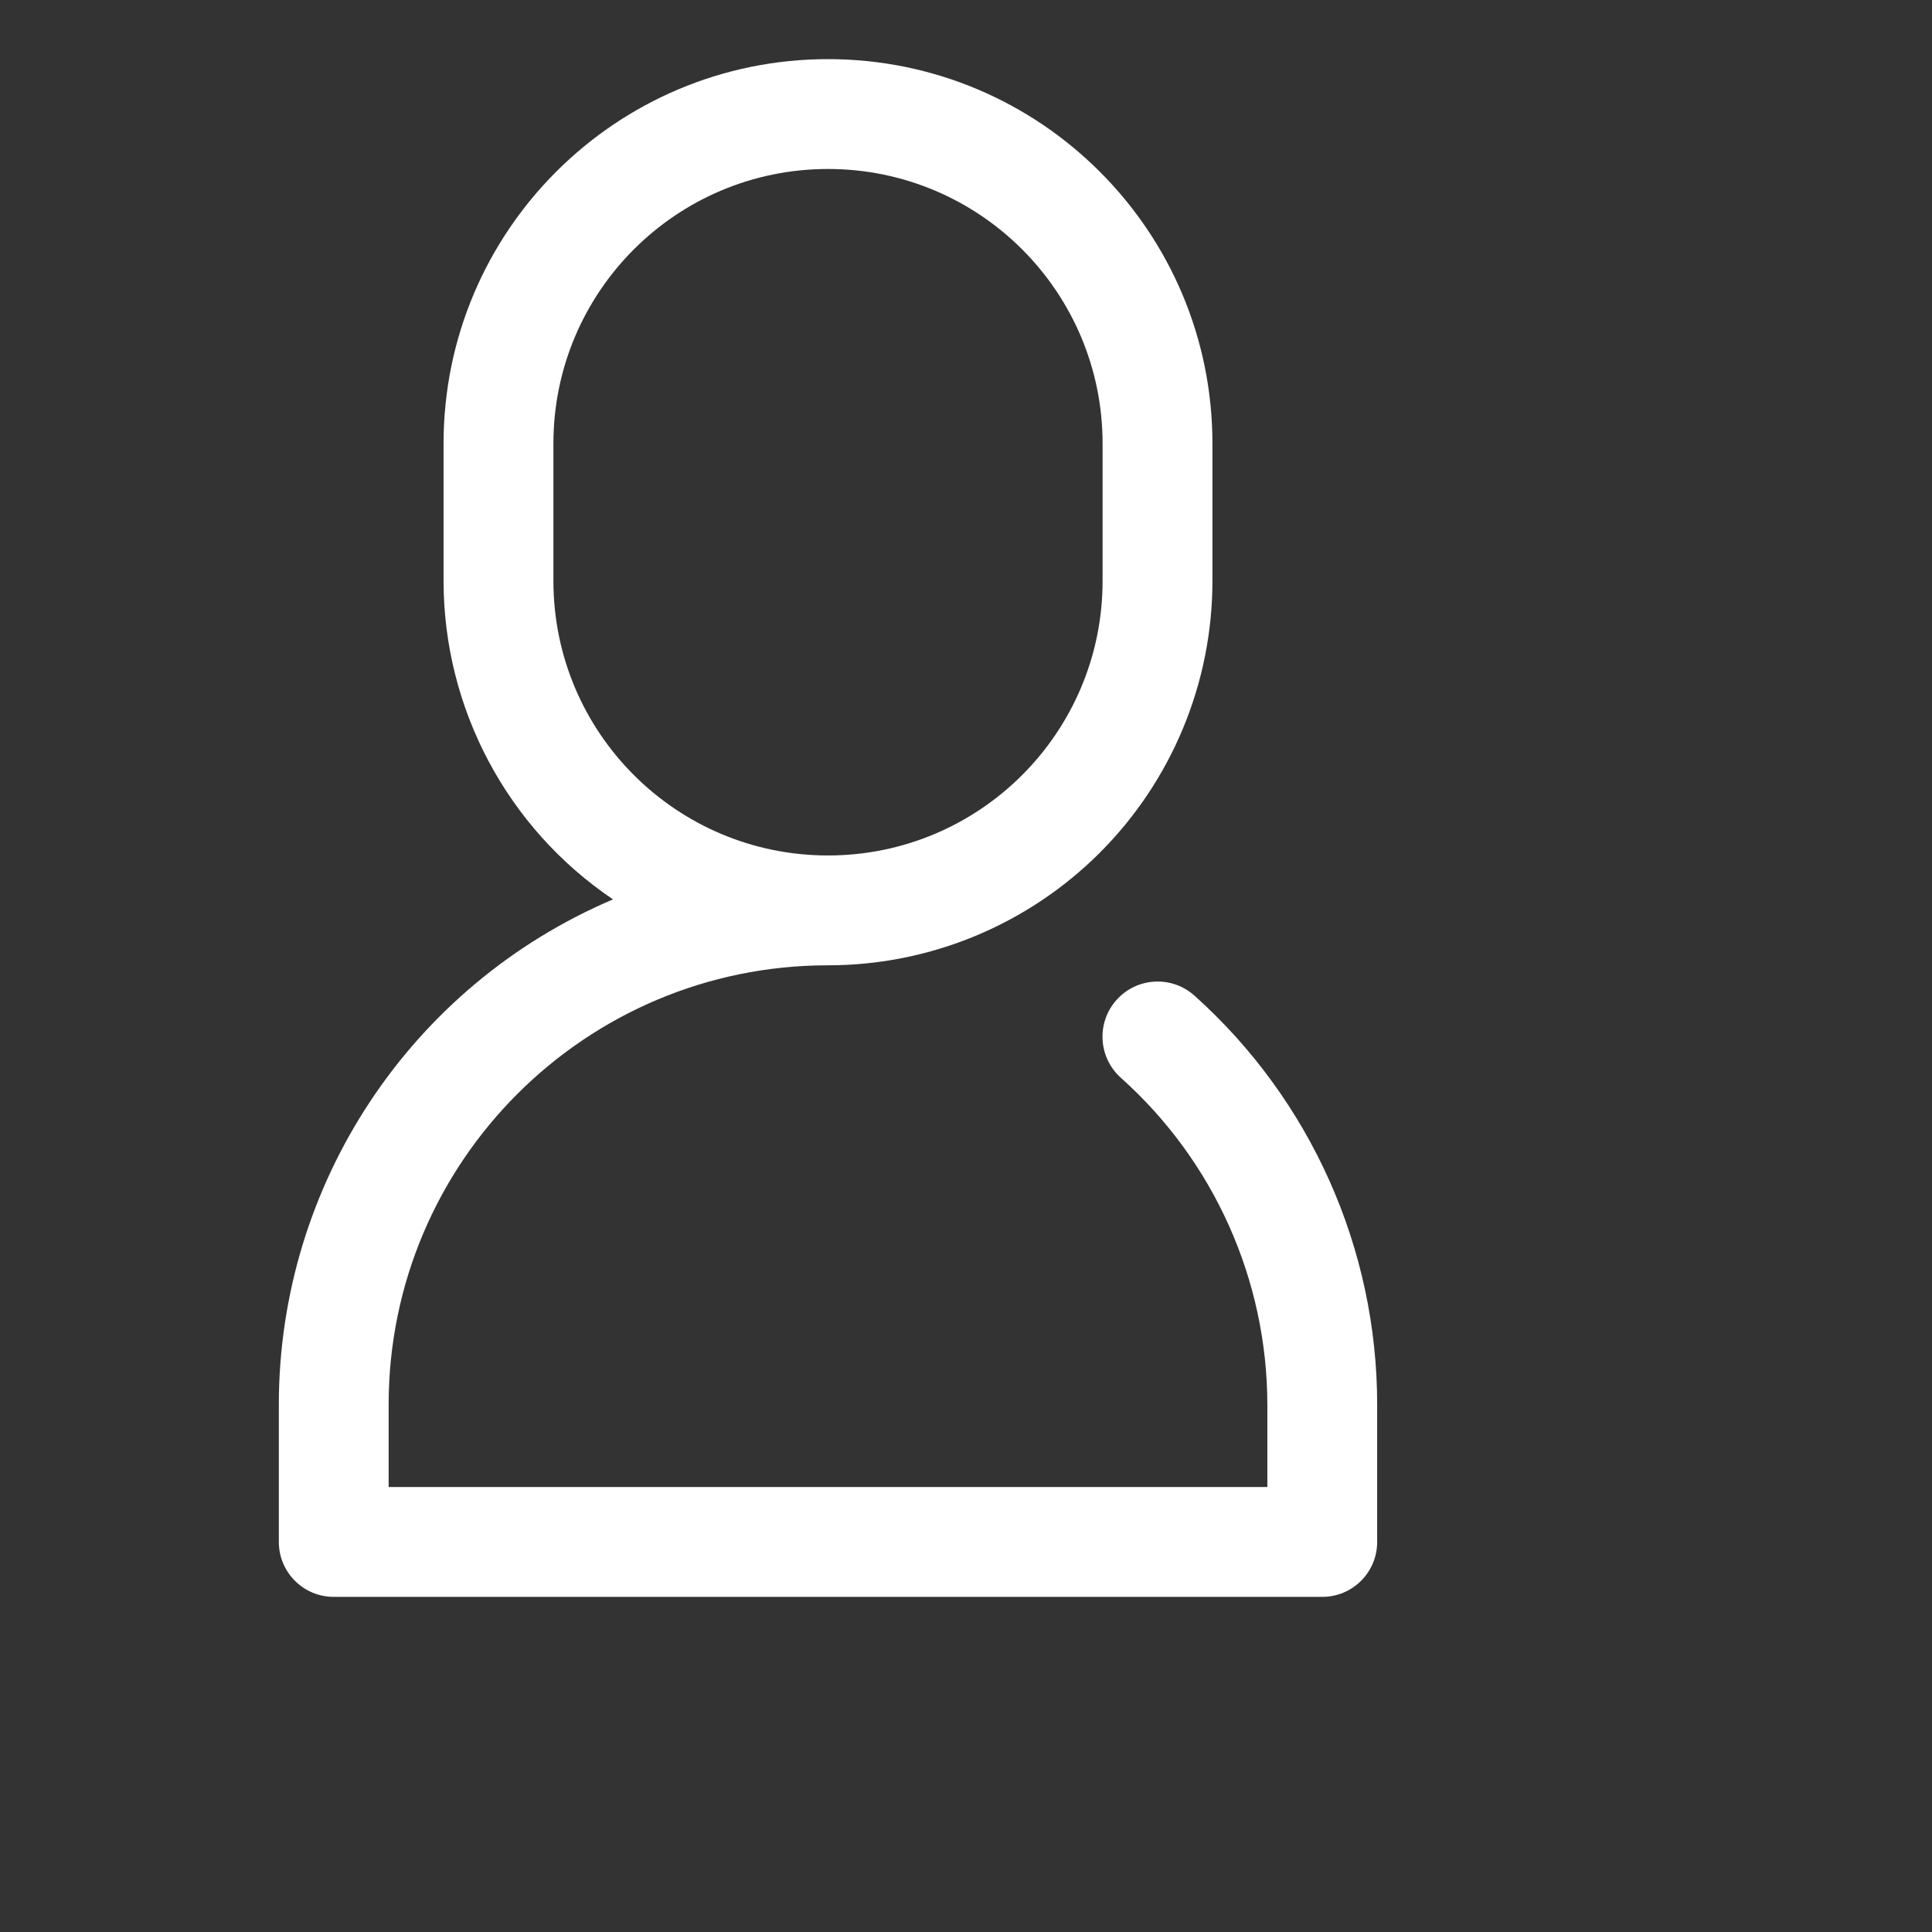 <?xml version="1.0" standalone="no" ?>
<svg
  viewBox="0 0 56 56"
  preserveAspectRatio="xMidYMid meet"
  focusable="false"
  xmlns="http://www.w3.org/2000/svg"
  style="pointer-events: none; display: block; width: 100%; height: 100%; fill: white">
   <rect x="0" y="0" width="56" height="56" fill="#333333" stroke="none"/>
   <g id="icons-48-general-user_retail-outline" stroke="none" stroke-width="1" fill="none" fill-rule="evenodd">
        <rect id="shape" x="0" y="0" width="48" height="48"></rect>
        <path d="M34.618,28.855 C33.958,28.268 32.948,28.327 32.361,28.986 C31.774,29.646 31.833,30.656 32.492,31.243 C35.187,33.654 36.73,37.098 36.735,40.714 L36.735,43.102 L11.265,43.102 L11.265,40.714 C11.265,33.681 16.967,27.98 24,27.98 C26.955,27.98 29.789,26.806 31.879,24.716 C33.969,22.626 35.143,19.792 35.143,16.837 L35.143,12.857 C35.143,6.703 30.154,1.714 24,1.714 C17.846,1.714 12.857,6.703 12.857,12.857 L12.857,16.837 C12.859,20.539 14.699,23.999 17.768,26.069 C11.895,28.568 8.083,34.332 8.082,40.714 L8.082,44.694 C8.082,45.573 8.794,46.286 9.673,46.286 L38.327,46.286 C39.206,46.286 39.918,45.573 39.918,44.694 L39.918,40.714 C39.918,36.187 37.99,31.875 34.618,28.855 Z M16.041,16.837 L16.041,12.857 C16.041,8.461 19.604,4.898 24,4.898 C28.396,4.898 31.959,8.461 31.959,12.857 L31.959,16.837 C31.959,21.232 28.396,24.796 24,24.796 C19.604,24.796 16.041,21.232 16.041,16.837 Z" id="general-:-user_retail-:-outline" fill="white" fill-rule="nonzero"></path>
    </g>
</svg>